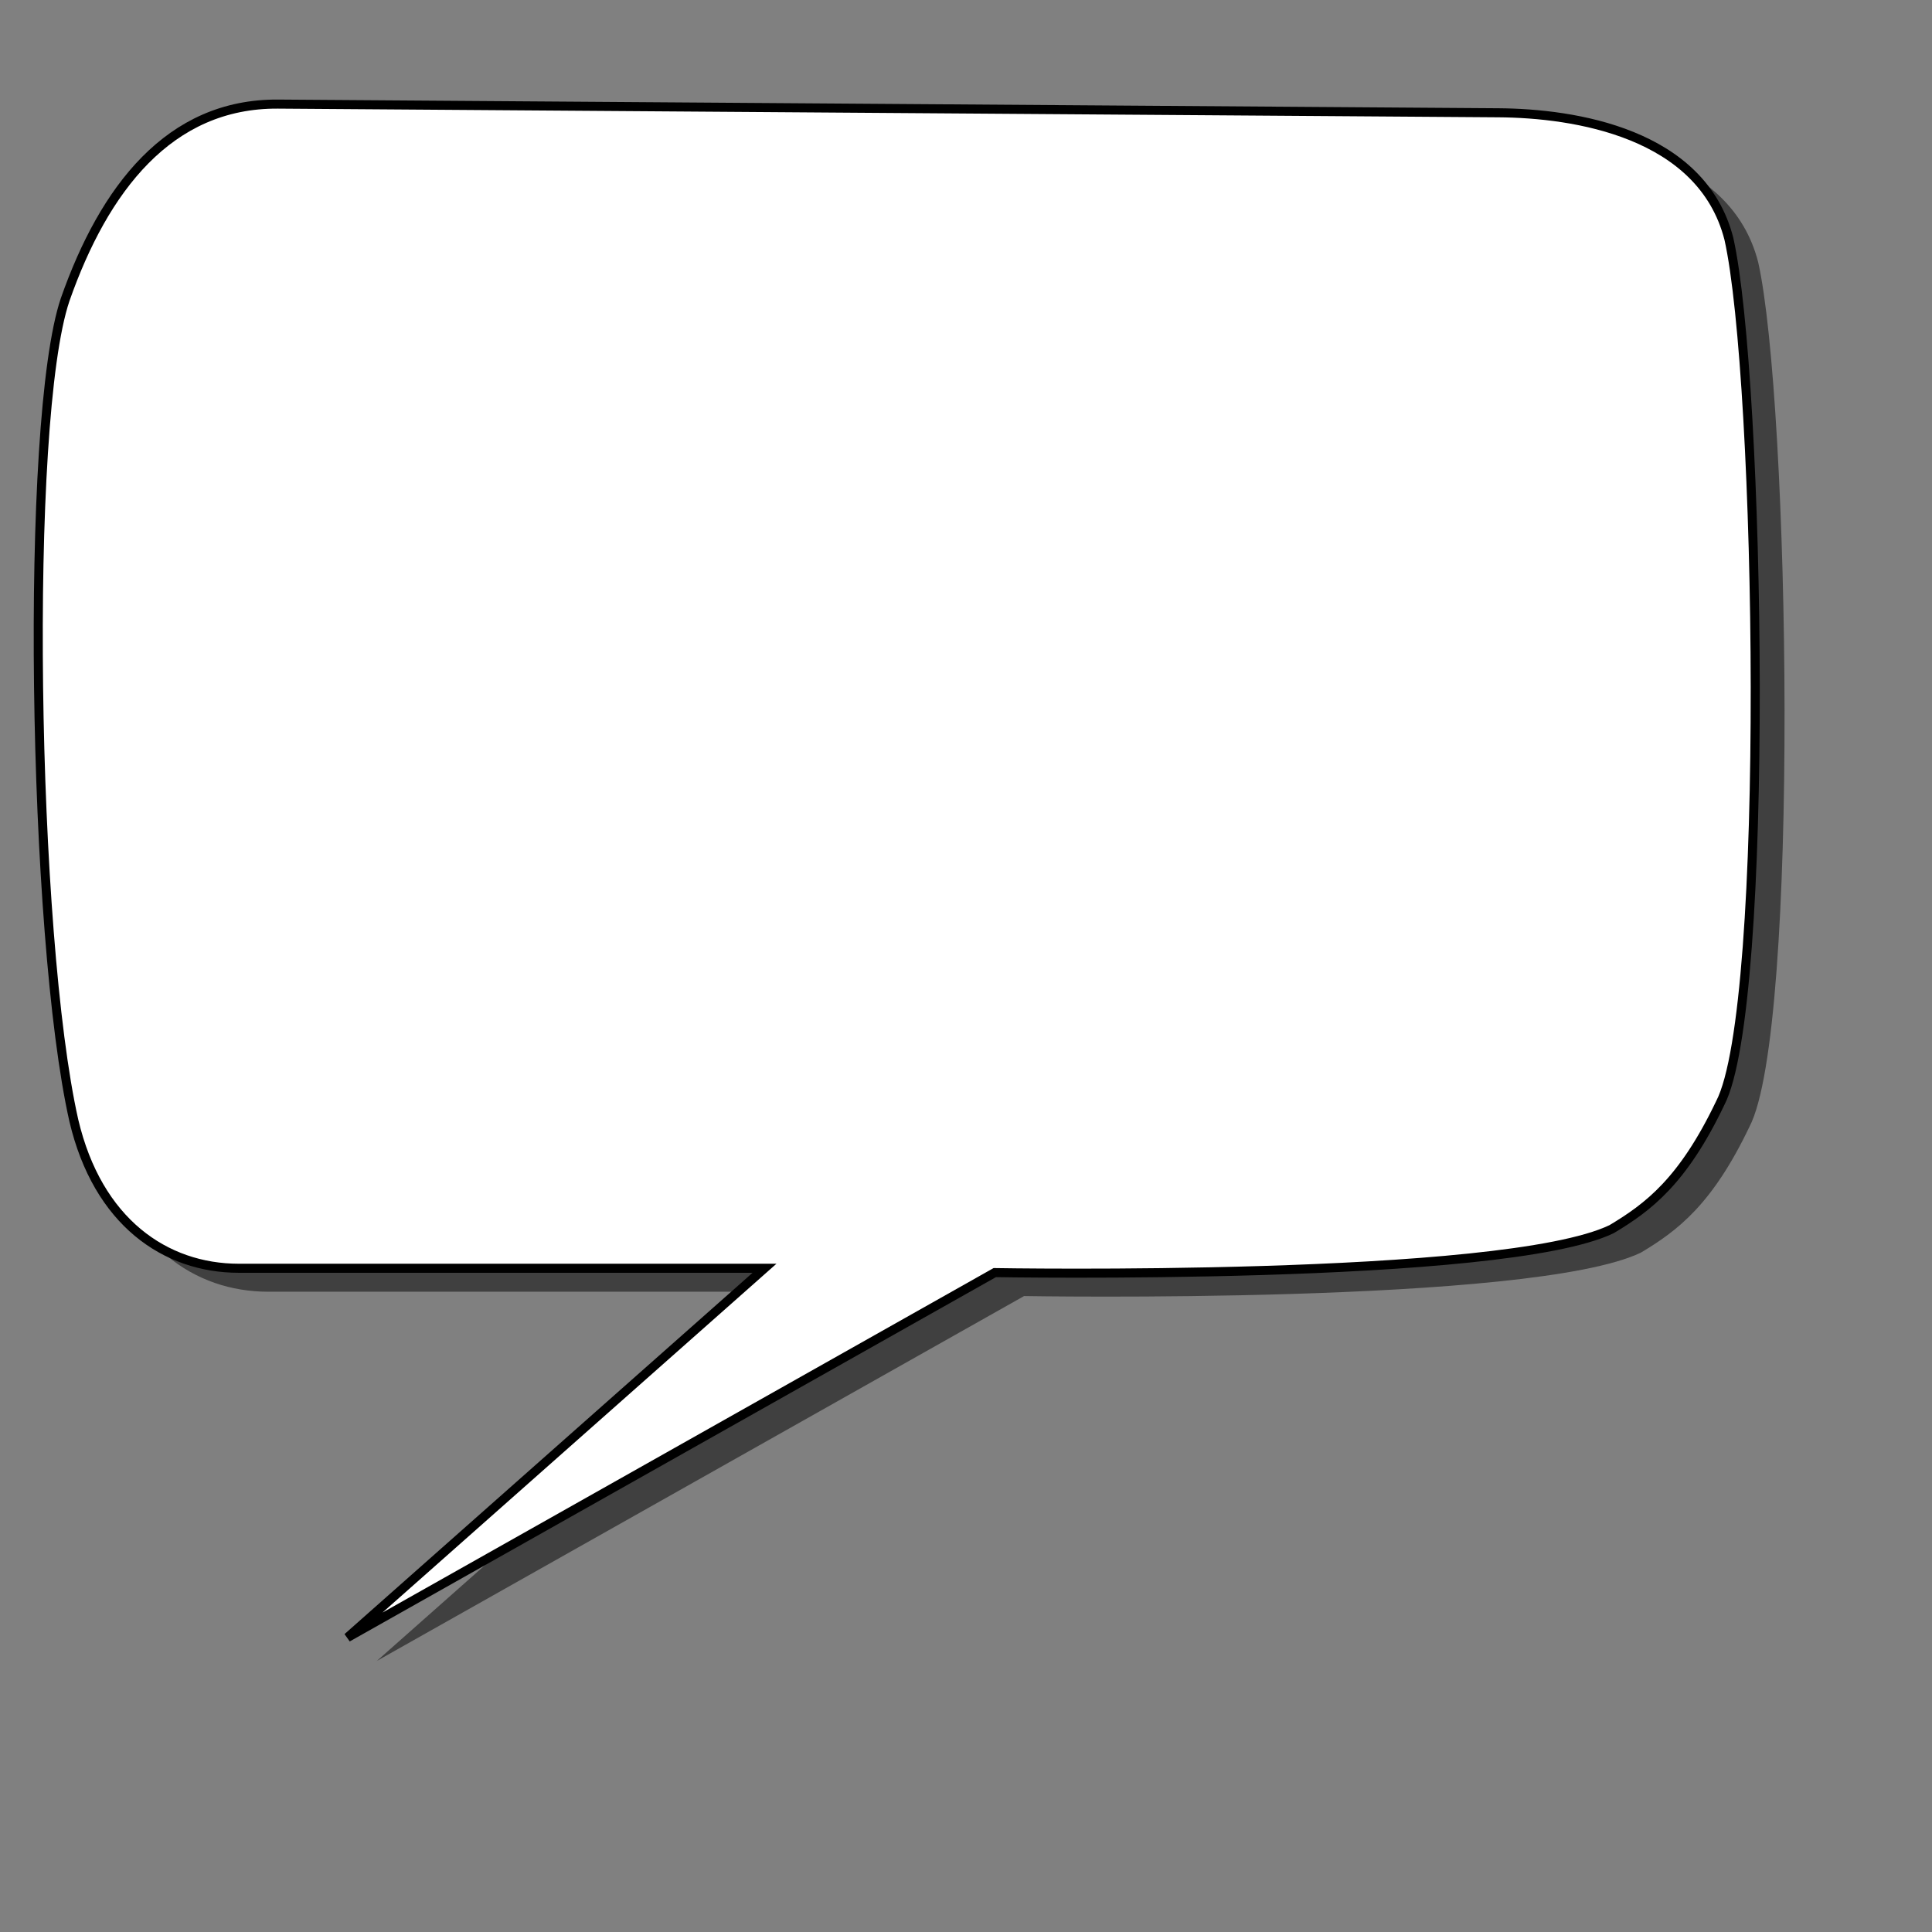 <?xml version="1.0" encoding="UTF-8" standalone="no"?>
<!DOCTYPE svg PUBLIC "-//W3C//DTD SVG 20010904//EN"
"http://www.w3.org/TR/2001/REC-SVG-20010904/DTD/svg10.dtd">
<!-- Created with Inkscape (http://www.inkscape.org/) -->
<svg
   id="svg548"
   sodipodi:version="0.32"
   width="400pt"
   height="400pt"
   sodipodi:docbase="/var/www/html/svg_gallery/svg/callouts"
   sodipodi:docname="rnd_rectg_l.svg"
   xmlns="http://www.w3.org/2000/svg"
   xmlns:sodipodi="http://sodipodi.sourceforge.net/DTD/sodipodi-0.dtd"
   xmlns:inkscape="http://www.inkscape.org/namespaces/inkscape"
   xmlns:xlink="http://www.w3.org/1999/xlink"
   inkscape:version="0.37">
  <rect width="100%" height="100%" fill="#808080" stroke="none"/>
  <defs
     id="defs550" />
  <sodipodi:namedview
     id="base"
     inkscape:zoom="0.77250000"
     inkscape:cx="200.000000"
     inkscape:cy="200.000000"
     inkscape:window-width="400"
     inkscape:window-height="500"
     inkscape:window-x="0"
     inkscape:window-y="24" />
  <path
     style="fill:#000000;fill-rule:evenodd;stroke:none;stroke-opacity:1;stroke-width:2.5;stroke-linejoin:miter;stroke-linecap:butt;fill-opacity:0.5;stroke-dasharray:none;"
     d="M 84.836 35.209 L 421.796 37.608 C 442.609 37.756 477.852 43.082 485.35 72.383 C 494.011 110.915 496.897 284.33 482.951 311.013 C 472.67 332.534 463.123 339.711 452.974 345.787 C 422.909 360.23 282.694 357.778 282.694 357.778 L 104.022 458.507 L 219.14 356.579 L 74.043 356.58 C 53.683 356.58 35.065 343.776 28.476 315.808 C 17.005 265.025 14.771 122.595 26.078 89.171 C 36.792 58.632 54.799 34.996 84.836 35.209 z "
     id="path715"
     sodipodi:nodetypes="csssscccssss" />
  <path
     style="fill:#ffffff;fill-rule:evenodd;stroke:black;stroke-opacity:1;stroke-width:2.5;stroke-linejoin:miter;stroke-linecap:butt;fill-opacity:1;stroke-dasharray:none;"
     d="M 76.745 28.737 L 413.705 31.135 C 434.518 31.283 469.761 36.609 477.259 65.91 C 485.92 104.443 488.806 277.858 474.86 304.541 C 464.579 326.062 455.032 333.239 444.883 339.315 C 414.818 353.758 274.603 351.306 274.603 351.306 L 95.931 452.035 L 211.049 350.107 L 65.953 350.108 C 45.593 350.108 26.974 337.304 20.386 309.336 C 8.914 258.553 6.681 116.123 17.987 82.698 C 28.701 52.16 46.708 28.523 76.745 28.737 z "
     id="path559"
     sodipodi:nodetypes="csssscccssss" />
</svg>
